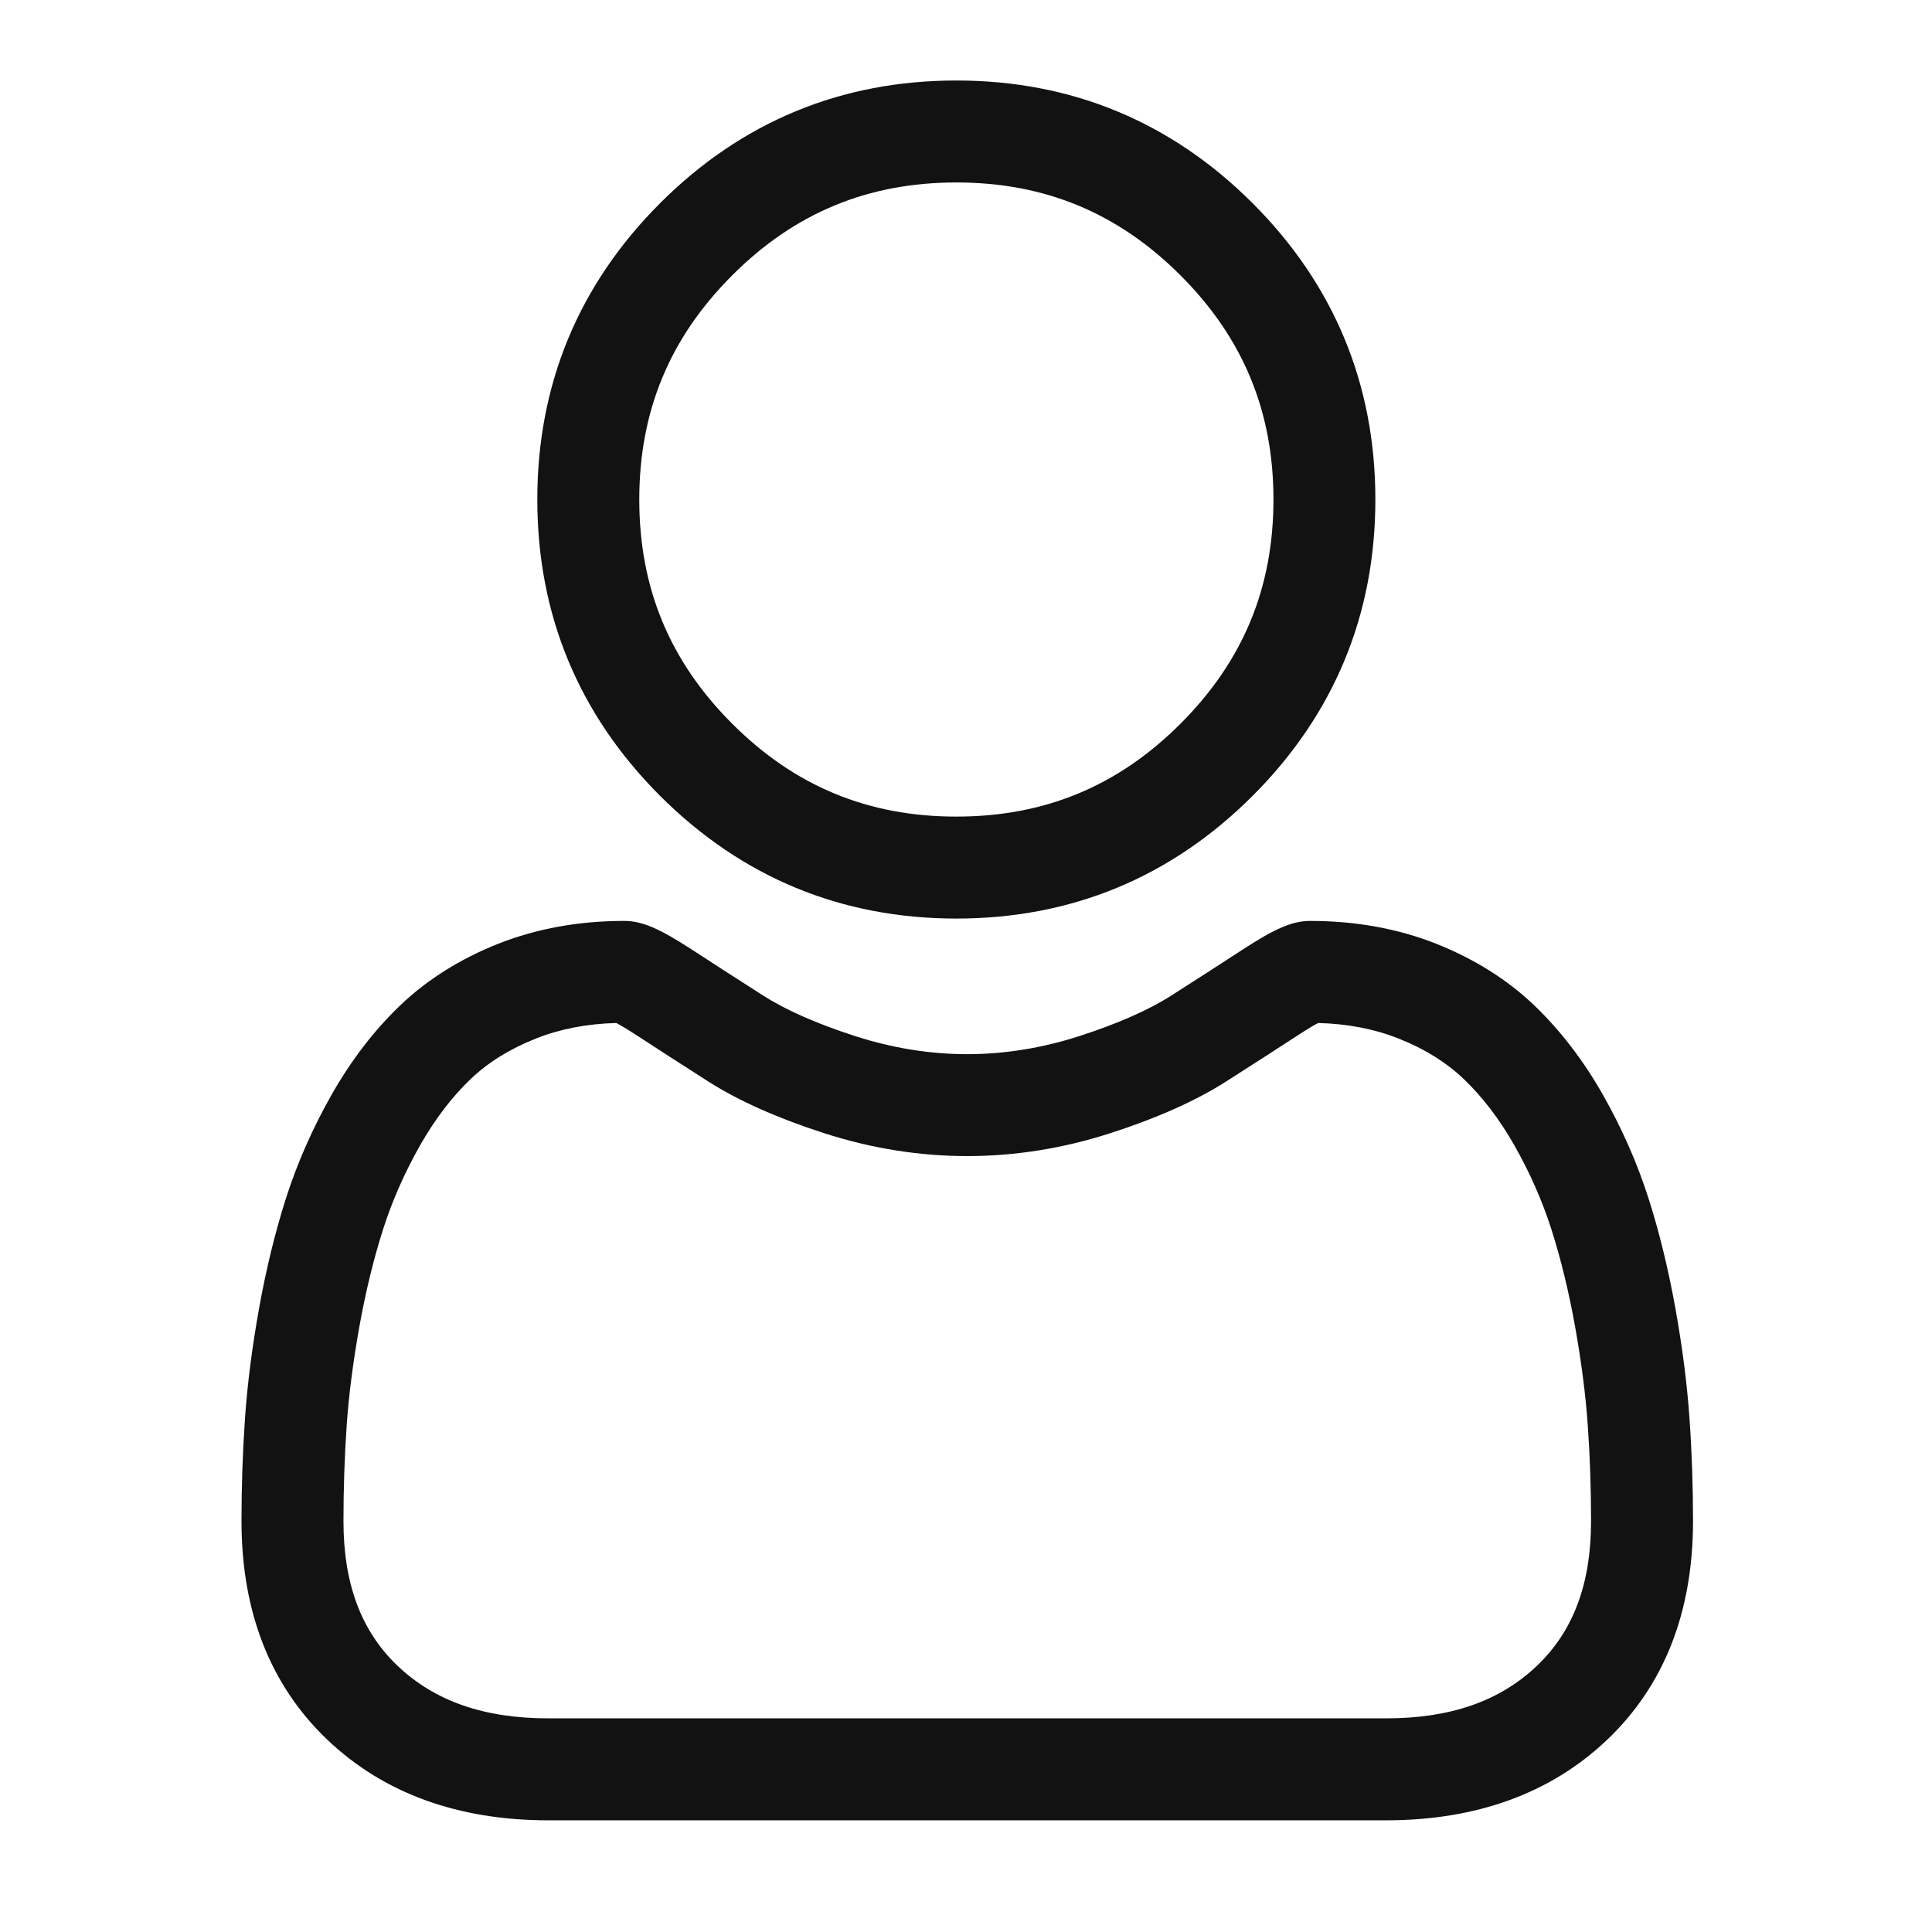 <svg xmlns="http://www.w3.org/2000/svg" width="36" height="36" viewBox="0 0 36 36" fill="none"><div xmlns="" id="in-page-channel-node-id" data-channel-name="in_page_channel_Oyxl04"/><link xmlns="" type="text/theme" rel="stylesheet" id="dark-mode-custom-link"/><link xmlns="" type="text/theme" rel="stylesheet" id="dark-mode-general-link"/><style xmlns="" lang="en" type="text/theme" id="dark-mode-custom-style"/><style xmlns="" lang="en" type="text/theme" id="dark-mode-native-style"/><style xmlns="" lang="en" type="text/theme" id="dark-mode-native-sheet"/>
<path d="M17.82 17.116C19.965 17.116 21.823 16.347 23.341 14.829C24.859 13.311 25.628 11.453 25.628 9.308C25.628 7.163 24.859 5.305 23.341 3.787C21.823 2.269 19.965 1.5 17.82 1.5C15.674 1.5 13.817 2.269 12.299 3.787C10.781 5.305 10.012 7.163 10.012 9.308C10.012 11.453 10.781 13.311 12.299 14.829C13.818 16.346 15.675 17.116 17.82 17.116ZM13.643 5.131C14.807 3.966 16.174 3.4 17.82 3.4C19.466 3.4 20.832 3.966 21.997 5.131C23.162 6.296 23.729 7.662 23.729 9.308C23.729 10.954 23.162 12.32 21.997 13.485C20.832 14.65 19.466 15.216 17.82 15.216C16.174 15.216 14.808 14.65 13.643 13.485C12.478 12.321 11.912 10.954 11.912 9.308C11.912 7.662 12.478 6.296 13.643 5.131Z" fill="#121212"/>
<path d="M31.481 26.429C31.438 25.797 31.349 25.108 31.219 24.381C31.087 23.648 30.918 22.954 30.715 22.321C30.505 21.666 30.22 21.02 29.868 20.4C29.503 19.757 29.073 19.197 28.591 18.736C28.088 18.254 27.471 17.867 26.758 17.584C26.047 17.303 25.259 17.16 24.416 17.16C24.085 17.16 23.765 17.296 23.147 17.699C22.767 17.947 22.322 18.234 21.825 18.551C21.401 18.822 20.825 19.075 20.115 19.305C19.421 19.529 18.718 19.643 18.022 19.643C17.328 19.643 16.624 19.529 15.93 19.305C15.22 19.075 14.645 18.822 14.221 18.551C13.729 18.237 13.284 17.95 12.898 17.698C12.28 17.296 11.96 17.16 11.629 17.16C10.786 17.16 9.999 17.303 9.288 17.584C8.575 17.866 7.958 18.254 7.454 18.737C6.972 19.198 6.543 19.757 6.178 20.4C5.826 21.02 5.541 21.666 5.331 22.321C5.128 22.955 4.959 23.648 4.827 24.381C4.697 25.107 4.609 25.797 4.565 26.43C4.522 27.049 4.5 27.693 4.5 28.344C4.5 30.036 5.038 31.406 6.099 32.417C7.146 33.414 8.533 33.919 10.219 33.919H25.828C27.514 33.919 28.9 33.414 29.948 32.417C31.009 31.407 31.547 30.037 31.547 28.344C31.547 27.691 31.525 27.046 31.481 26.429ZM28.638 31.04C27.946 31.699 27.027 32.019 25.828 32.019H10.219C9.02 32.019 8.101 31.699 7.409 31.041C6.73 30.394 6.4 29.512 6.4 28.344C6.4 27.737 6.42 27.137 6.46 26.561C6.499 25.996 6.579 25.376 6.697 24.716C6.814 24.065 6.963 23.454 7.14 22.901C7.31 22.37 7.542 21.845 7.829 21.339C8.104 20.856 8.419 20.442 8.767 20.109C9.093 19.797 9.504 19.542 9.988 19.351C10.435 19.173 10.938 19.076 11.484 19.062C11.55 19.097 11.669 19.165 11.861 19.29C12.251 19.544 12.701 19.835 13.199 20.153C13.76 20.51 14.483 20.833 15.346 21.112C16.229 21.398 17.129 21.542 18.023 21.542C18.916 21.542 19.817 21.398 20.699 21.112C21.563 20.833 22.286 20.51 22.847 20.152C23.357 19.827 23.794 19.545 24.185 19.29C24.377 19.165 24.495 19.097 24.562 19.062C25.108 19.076 25.611 19.173 26.058 19.351C26.542 19.542 26.952 19.797 27.278 20.109C27.626 20.442 27.942 20.856 28.216 21.339C28.504 21.845 28.736 22.37 28.906 22.9C29.083 23.454 29.232 24.065 29.349 24.716C29.467 25.377 29.547 25.997 29.586 26.561V26.562C29.627 27.135 29.647 27.735 29.647 28.344C29.647 29.512 29.317 30.394 28.638 31.04Z" fill="#121212"/>
</svg>